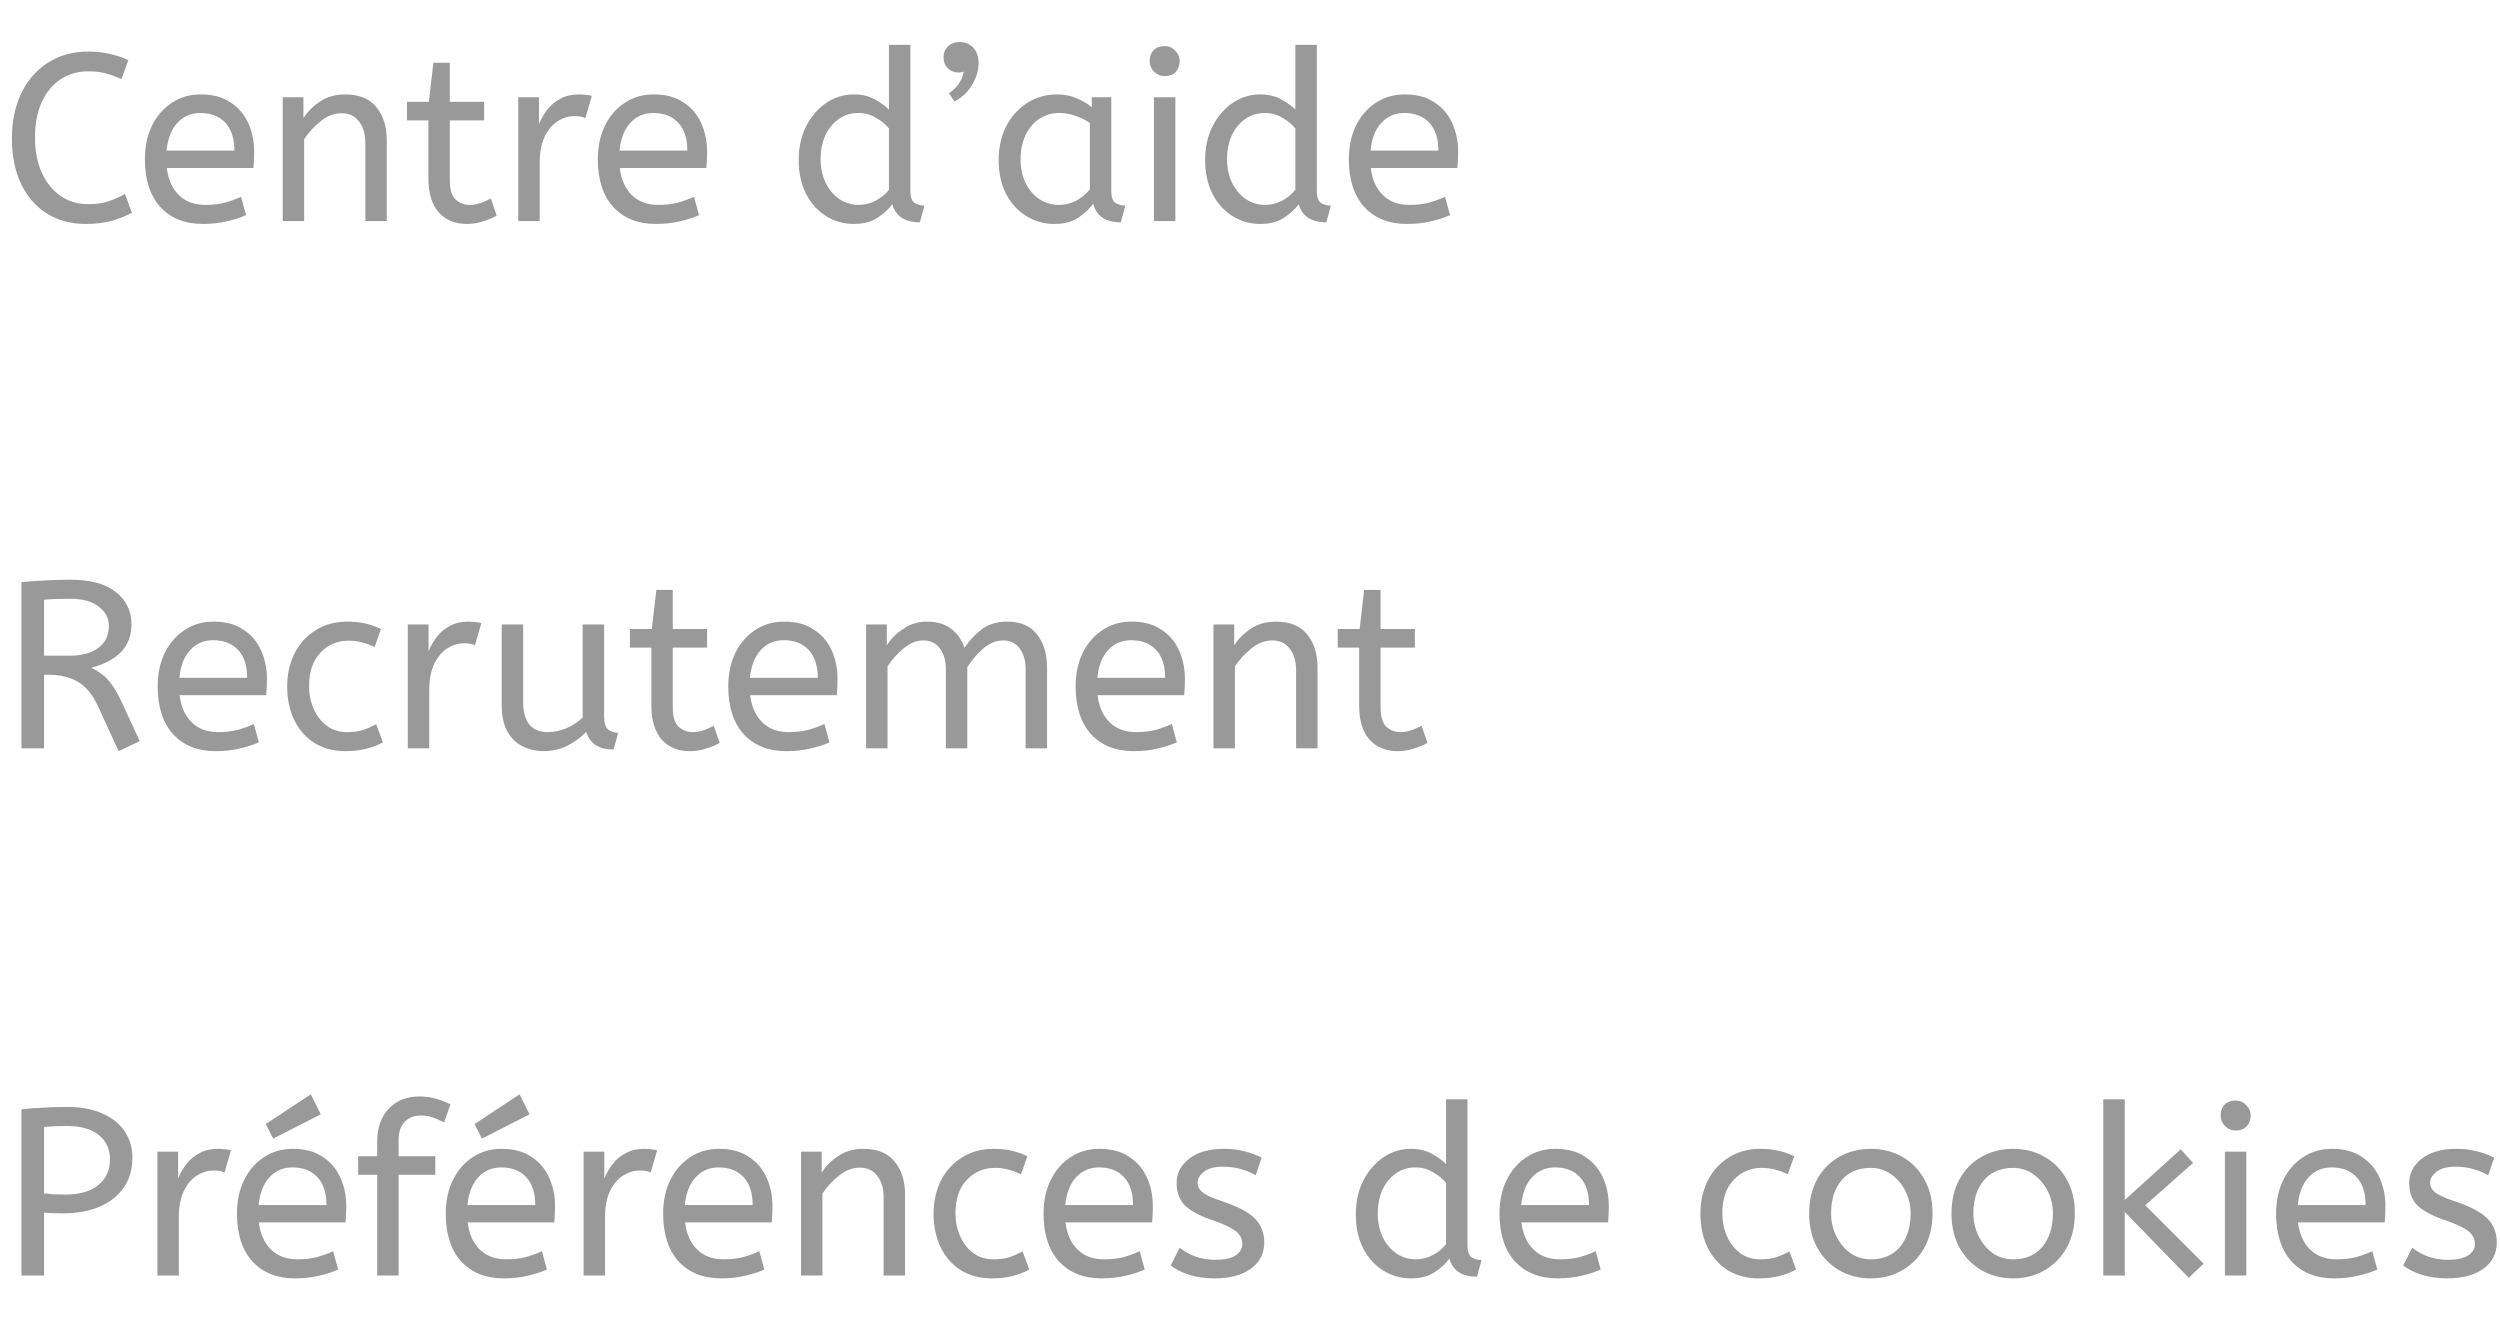 <svg width="147" height="78" viewBox="0 0 147 78" fill="none" xmlns="http://www.w3.org/2000/svg">
<g clip-path="url(#clip0_0_13)">
<path d="M5.026 13.168C4.177 13.168 3.425 12.967 2.772 12.566C2.119 12.155 1.61 11.577 1.246 10.83C0.882 10.074 0.7 9.178 0.7 8.142C0.7 7.143 0.882 6.261 1.246 5.496C1.619 4.721 2.142 4.119 2.814 3.69C3.495 3.251 4.289 3.032 5.194 3.032C5.661 3.032 6.085 3.079 6.468 3.172C6.851 3.256 7.21 3.377 7.546 3.536L7.14 4.656C6.851 4.516 6.552 4.404 6.244 4.32C5.945 4.236 5.591 4.194 5.18 4.194C4.583 4.194 4.046 4.348 3.57 4.656C3.103 4.964 2.735 5.407 2.464 5.986C2.193 6.565 2.058 7.265 2.058 8.086C2.058 8.87 2.189 9.556 2.45 10.144C2.721 10.732 3.089 11.189 3.556 11.516C4.032 11.843 4.573 12.006 5.18 12.006C5.637 12.006 6.034 11.95 6.37 11.838C6.706 11.726 7.033 11.581 7.35 11.404L7.756 12.51C7.411 12.697 7.014 12.855 6.566 12.986C6.127 13.107 5.614 13.168 5.026 13.168ZM11.921 13.168C10.875 13.168 10.045 12.837 9.429 12.174C8.822 11.502 8.519 10.564 8.519 9.36C8.519 8.632 8.654 7.983 8.925 7.414C9.205 6.835 9.592 6.383 10.087 6.056C10.581 5.72 11.155 5.552 11.809 5.552C12.509 5.552 13.087 5.706 13.545 6.014C14.011 6.313 14.361 6.719 14.595 7.232C14.828 7.745 14.945 8.31 14.945 8.926C14.945 9.253 14.931 9.57 14.903 9.878H9.807C9.891 10.559 10.129 11.091 10.521 11.474C10.913 11.857 11.431 12.048 12.075 12.048C12.495 12.048 12.873 12.006 13.209 11.922C13.545 11.829 13.867 11.712 14.175 11.572L14.469 12.65C14.133 12.799 13.755 12.921 13.335 13.014C12.915 13.117 12.443 13.168 11.921 13.168ZM9.793 8.856H13.783C13.783 8.147 13.605 7.601 13.251 7.218C12.896 6.835 12.406 6.644 11.781 6.644C11.239 6.644 10.791 6.835 10.437 7.218C10.082 7.591 9.867 8.137 9.793 8.856ZM16.624 13V5.72H17.842V6.938C18.103 6.546 18.435 6.219 18.836 5.958C19.247 5.687 19.732 5.552 20.292 5.552C21.113 5.552 21.725 5.799 22.126 6.294C22.537 6.789 22.742 7.442 22.742 8.254V13H21.482V8.394C21.482 7.871 21.356 7.451 21.104 7.134C20.861 6.817 20.521 6.658 20.082 6.658C19.653 6.658 19.247 6.812 18.864 7.12C18.481 7.419 18.155 7.773 17.884 8.184V13H16.624ZM27.457 13.168C26.757 13.168 26.202 12.939 25.791 12.482C25.39 12.015 25.189 11.353 25.189 10.494V7.078H23.929V5.986H25.217L25.483 3.69H26.449V5.986H28.465V7.078H26.449V10.592C26.449 11.133 26.561 11.511 26.785 11.726C27.018 11.941 27.294 12.048 27.611 12.048C27.844 12.048 28.064 12.011 28.269 11.936C28.484 11.861 28.68 11.773 28.857 11.67L29.207 12.678C29.02 12.79 28.768 12.897 28.451 13C28.134 13.112 27.802 13.168 27.457 13.168ZM30.474 13V5.72H31.692V7.302C31.813 6.994 31.976 6.709 32.181 6.448C32.387 6.177 32.644 5.963 32.952 5.804C33.26 5.636 33.619 5.552 34.029 5.552C34.169 5.552 34.309 5.561 34.45 5.58C34.59 5.589 34.706 5.608 34.8 5.636L34.422 6.938C34.244 6.863 34.034 6.826 33.791 6.826C33.446 6.826 33.115 6.924 32.797 7.12C32.489 7.316 32.233 7.619 32.028 8.03C31.831 8.441 31.733 8.963 31.733 9.598V13H30.474ZM38.553 13.168C37.508 13.168 36.678 12.837 36.062 12.174C35.455 11.502 35.151 10.564 35.151 9.36C35.151 8.632 35.287 7.983 35.557 7.414C35.837 6.835 36.225 6.383 36.719 6.056C37.214 5.72 37.788 5.552 38.441 5.552C39.142 5.552 39.72 5.706 40.178 6.014C40.644 6.313 40.994 6.719 41.227 7.232C41.461 7.745 41.578 8.31 41.578 8.926C41.578 9.253 41.563 9.57 41.535 9.878H36.44C36.523 10.559 36.761 11.091 37.154 11.474C37.545 11.857 38.063 12.048 38.708 12.048C39.127 12.048 39.505 12.006 39.842 11.922C40.178 11.829 40.499 11.712 40.807 11.572L41.102 12.65C40.766 12.799 40.388 12.921 39.968 13.014C39.547 13.117 39.076 13.168 38.553 13.168ZM36.425 8.856H40.416C40.416 8.147 40.238 7.601 39.883 7.218C39.529 6.835 39.039 6.644 38.413 6.644C37.872 6.644 37.424 6.835 37.069 7.218C36.715 7.591 36.5 8.137 36.425 8.856ZM50.212 13.168C49.615 13.168 49.069 13.014 48.574 12.706C48.079 12.398 47.687 11.964 47.398 11.404C47.109 10.835 46.964 10.167 46.964 9.402C46.964 8.665 47.109 8.007 47.398 7.428C47.697 6.849 48.089 6.392 48.574 6.056C49.069 5.72 49.61 5.552 50.198 5.552C50.683 5.552 51.099 5.65 51.444 5.846C51.799 6.042 52.074 6.243 52.27 6.448V2.64H53.53V11.236C53.53 11.591 53.614 11.824 53.782 11.936C53.959 12.039 54.151 12.09 54.356 12.09L54.09 13.07C53.203 13.07 52.662 12.715 52.466 12.006C52.261 12.295 51.971 12.561 51.598 12.804C51.234 13.047 50.772 13.168 50.212 13.168ZM50.492 12.048C50.837 12.048 51.164 11.969 51.472 11.81C51.789 11.642 52.055 11.427 52.27 11.166V7.554C52.093 7.33 51.845 7.125 51.528 6.938C51.211 6.742 50.861 6.644 50.478 6.644C50.03 6.644 49.638 6.765 49.302 7.008C48.966 7.251 48.705 7.577 48.518 7.988C48.341 8.389 48.252 8.847 48.252 9.36C48.252 9.873 48.35 10.335 48.546 10.746C48.742 11.147 49.008 11.465 49.344 11.698C49.689 11.931 50.072 12.048 50.492 12.048ZM56.124 5.972L55.802 5.482C56.287 5.146 56.577 4.721 56.67 4.208C56.586 4.245 56.488 4.264 56.376 4.264C56.115 4.264 55.9 4.18 55.732 4.012C55.564 3.844 55.48 3.629 55.48 3.368C55.48 3.097 55.569 2.883 55.746 2.724C55.923 2.556 56.147 2.472 56.418 2.472C56.745 2.472 57.011 2.579 57.216 2.794C57.431 3.009 57.538 3.317 57.538 3.718C57.538 4.147 57.412 4.572 57.16 4.992C56.917 5.403 56.572 5.729 56.124 5.972ZM61.998 13.168C61.391 13.168 60.84 13.014 60.346 12.706C59.851 12.398 59.455 11.964 59.156 11.404C58.867 10.835 58.722 10.167 58.722 9.402C58.722 8.674 58.867 8.021 59.156 7.442C59.455 6.863 59.861 6.406 60.374 6.07C60.897 5.725 61.494 5.552 62.166 5.552C62.586 5.552 62.964 5.627 63.3 5.776C63.645 5.916 63.944 6.093 64.196 6.308V5.72H65.344V11.236C65.344 11.591 65.428 11.824 65.596 11.936C65.773 12.039 65.965 12.09 66.17 12.09L65.904 13.07C65.008 13.07 64.466 12.706 64.28 11.978C64.065 12.277 63.771 12.552 63.398 12.804C63.034 13.047 62.567 13.168 61.998 13.168ZM62.278 12.048C62.633 12.048 62.968 11.964 63.286 11.796C63.603 11.619 63.869 11.399 64.084 11.138V7.232C63.832 7.055 63.552 6.915 63.244 6.812C62.945 6.7 62.628 6.644 62.292 6.644C61.844 6.644 61.447 6.761 61.102 6.994C60.766 7.218 60.5 7.535 60.304 7.946C60.108 8.347 60.01 8.819 60.01 9.36C60.01 9.883 60.108 10.349 60.304 10.76C60.5 11.161 60.77 11.479 61.116 11.712C61.461 11.936 61.849 12.048 62.278 12.048ZM67.852 13V5.72H69.112V13H67.852ZM68.482 4.474C68.24 4.474 68.03 4.385 67.852 4.208C67.684 4.031 67.6 3.825 67.6 3.592C67.6 3.321 67.68 3.107 67.838 2.948C67.997 2.789 68.212 2.71 68.482 2.71C68.725 2.71 68.93 2.799 69.098 2.976C69.276 3.144 69.364 3.349 69.364 3.592C69.364 3.853 69.285 4.068 69.126 4.236C68.968 4.395 68.753 4.474 68.482 4.474ZM74.11 13.168C73.513 13.168 72.967 13.014 72.472 12.706C71.978 12.398 71.586 11.964 71.296 11.404C71.007 10.835 70.862 10.167 70.862 9.402C70.862 8.665 71.007 8.007 71.296 7.428C71.595 6.849 71.987 6.392 72.472 6.056C72.967 5.72 73.508 5.552 74.096 5.552C74.582 5.552 74.997 5.65 75.342 5.846C75.697 6.042 75.972 6.243 76.168 6.448V2.64H77.428V11.236C77.428 11.591 77.512 11.824 77.68 11.936C77.858 12.039 78.049 12.09 78.254 12.09L77.988 13.07C77.102 13.07 76.56 12.715 76.364 12.006C76.159 12.295 75.87 12.561 75.496 12.804C75.132 13.047 74.67 13.168 74.11 13.168ZM74.39 12.048C74.736 12.048 75.062 11.969 75.37 11.81C75.688 11.642 75.954 11.427 76.168 11.166V7.554C75.991 7.33 75.744 7.125 75.426 6.938C75.109 6.742 74.759 6.644 74.376 6.644C73.928 6.644 73.536 6.765 73.2 7.008C72.864 7.251 72.603 7.577 72.416 7.988C72.239 8.389 72.15 8.847 72.15 9.36C72.15 9.873 72.248 10.335 72.444 10.746C72.64 11.147 72.906 11.465 73.242 11.698C73.588 11.931 73.97 12.048 74.39 12.048ZM82.714 13.168C81.668 13.168 80.838 12.837 80.222 12.174C79.615 11.502 79.312 10.564 79.312 9.36C79.312 8.632 79.447 7.983 79.718 7.414C79.998 6.835 80.385 6.383 80.88 6.056C81.374 5.72 81.948 5.552 82.602 5.552C83.302 5.552 83.88 5.706 84.338 6.014C84.804 6.313 85.154 6.719 85.388 7.232C85.621 7.745 85.738 8.31 85.738 8.926C85.738 9.253 85.724 9.57 85.696 9.878H80.6C80.684 10.559 80.922 11.091 81.314 11.474C81.706 11.857 82.224 12.048 82.868 12.048C83.288 12.048 83.666 12.006 84.002 11.922C84.338 11.829 84.66 11.712 84.968 11.572L85.262 12.65C84.926 12.799 84.548 12.921 84.128 13.014C83.708 13.117 83.236 13.168 82.714 13.168ZM80.586 8.856H84.576C84.576 8.147 84.398 7.601 84.044 7.218C83.689 6.835 83.199 6.644 82.574 6.644C82.032 6.644 81.584 6.835 81.23 7.218C80.875 7.591 80.66 8.137 80.586 8.856Z" fill="#999999"/>
<path d="M6.972 44.168L5.754 41.508C5.446 40.845 5.059 40.374 4.592 40.094C4.125 39.814 3.528 39.674 2.8 39.674H2.59V44H1.26V34.228C1.755 34.181 2.226 34.149 2.674 34.13C3.131 34.102 3.617 34.088 4.13 34.088C5.325 34.088 6.221 34.331 6.818 34.816C7.425 35.301 7.728 35.927 7.728 36.692C7.728 37.373 7.523 37.924 7.112 38.344C6.711 38.755 6.127 39.063 5.362 39.268C5.614 39.38 5.838 39.515 6.034 39.674C6.23 39.823 6.417 40.029 6.594 40.29C6.781 40.542 6.967 40.873 7.154 41.284L8.218 43.58L6.972 44.168ZM2.59 38.554H4.13C4.802 38.554 5.348 38.405 5.768 38.106C6.188 37.807 6.398 37.378 6.398 36.818C6.398 36.351 6.202 35.969 5.81 35.67C5.418 35.362 4.858 35.208 4.13 35.208C3.813 35.208 3.528 35.213 3.276 35.222C3.024 35.231 2.795 35.245 2.59 35.264V38.554ZM12.673 44.168C11.627 44.168 10.797 43.837 10.181 43.174C9.574 42.502 9.271 41.564 9.271 40.36C9.271 39.632 9.406 38.983 9.677 38.414C9.957 37.835 10.344 37.383 10.839 37.056C11.333 36.72 11.907 36.552 12.561 36.552C13.261 36.552 13.839 36.706 14.297 37.014C14.763 37.313 15.113 37.719 15.347 38.232C15.58 38.745 15.697 39.31 15.697 39.926C15.697 40.253 15.683 40.57 15.655 40.878H10.559C10.643 41.559 10.881 42.091 11.273 42.474C11.665 42.857 12.183 43.048 12.827 43.048C13.247 43.048 13.625 43.006 13.961 42.922C14.297 42.829 14.619 42.712 14.927 42.572L15.221 43.65C14.885 43.799 14.507 43.921 14.087 44.014C13.667 44.117 13.195 44.168 12.673 44.168ZM10.545 39.856H14.535C14.535 39.147 14.357 38.601 14.003 38.218C13.648 37.835 13.158 37.644 12.533 37.644C11.991 37.644 11.543 37.835 11.189 38.218C10.834 38.591 10.619 39.137 10.545 39.856ZM20.316 44.168C19.625 44.168 19.018 44.009 18.496 43.692C17.983 43.365 17.586 42.917 17.306 42.348C17.026 41.769 16.886 41.107 16.886 40.36C16.886 39.66 17.026 39.021 17.306 38.442C17.595 37.863 18.006 37.406 18.538 37.07C19.07 36.725 19.695 36.552 20.414 36.552C20.825 36.552 21.184 36.589 21.492 36.664C21.809 36.739 22.113 36.846 22.402 36.986L22.024 38.05C21.762 37.919 21.511 37.826 21.268 37.77C21.035 37.705 20.773 37.672 20.484 37.672C19.831 37.672 19.28 37.91 18.832 38.386C18.393 38.853 18.174 39.501 18.174 40.332C18.174 40.836 18.267 41.293 18.454 41.704C18.64 42.115 18.897 42.441 19.224 42.684C19.56 42.927 19.952 43.048 20.4 43.048C20.755 43.048 21.058 43.011 21.31 42.936C21.562 42.852 21.832 42.735 22.122 42.586L22.514 43.65C22.224 43.809 21.898 43.935 21.534 44.028C21.179 44.121 20.773 44.168 20.316 44.168ZM23.979 44V36.72H25.197V38.302C25.319 37.994 25.482 37.709 25.687 37.448C25.893 37.177 26.149 36.963 26.457 36.804C26.765 36.636 27.125 36.552 27.535 36.552C27.675 36.552 27.815 36.561 27.955 36.58C28.095 36.589 28.212 36.608 28.305 36.636L27.927 37.938C27.75 37.863 27.54 37.826 27.297 37.826C26.952 37.826 26.621 37.924 26.303 38.12C25.995 38.316 25.739 38.619 25.533 39.03C25.337 39.441 25.239 39.963 25.239 40.598V44H23.979ZM31.951 44.168C31.531 44.168 31.134 44.079 30.761 43.902C30.388 43.725 30.084 43.44 29.851 43.048C29.618 42.647 29.501 42.115 29.501 41.452V36.72H30.761V41.284C30.761 41.853 30.883 42.292 31.125 42.6C31.368 42.899 31.723 43.048 32.189 43.048C32.572 43.048 32.941 42.973 33.295 42.824C33.659 42.665 33.981 42.455 34.261 42.194V36.72H35.521V42.11C35.521 42.511 35.605 42.777 35.773 42.908C35.95 43.029 36.142 43.09 36.347 43.09L36.081 44.07C35.213 44.07 34.676 43.725 34.471 43.034C34.145 43.37 33.767 43.645 33.337 43.86C32.908 44.065 32.446 44.168 31.951 44.168ZM40.568 44.168C39.868 44.168 39.313 43.939 38.902 43.482C38.501 43.015 38.3 42.353 38.3 41.494V38.078H37.04V36.986H38.328L38.594 34.69H39.56V36.986H41.576V38.078H39.56V41.592C39.56 42.133 39.672 42.511 39.896 42.726C40.13 42.941 40.405 43.048 40.722 43.048C40.956 43.048 41.175 43.011 41.38 42.936C41.595 42.861 41.791 42.773 41.968 42.67L42.318 43.678C42.132 43.79 41.88 43.897 41.562 44C41.245 44.112 40.914 44.168 40.568 44.168ZM46.223 44.168C45.178 44.168 44.347 43.837 43.731 43.174C43.125 42.502 42.821 41.564 42.821 40.36C42.821 39.632 42.957 38.983 43.227 38.414C43.507 37.835 43.895 37.383 44.389 37.056C44.884 36.72 45.458 36.552 46.111 36.552C46.811 36.552 47.39 36.706 47.847 37.014C48.314 37.313 48.664 37.719 48.897 38.232C49.131 38.745 49.247 39.31 49.247 39.926C49.247 40.253 49.233 40.57 49.205 40.878H44.109C44.193 41.559 44.431 42.091 44.823 42.474C45.215 42.857 45.733 43.048 46.377 43.048C46.797 43.048 47.175 43.006 47.511 42.922C47.847 42.829 48.169 42.712 48.477 42.572L48.771 43.65C48.435 43.799 48.057 43.921 47.637 44.014C47.217 44.117 46.746 44.168 46.223 44.168ZM44.095 39.856H48.085C48.085 39.147 47.908 38.601 47.553 38.218C47.199 37.835 46.709 37.644 46.083 37.644C45.542 37.644 45.094 37.835 44.739 38.218C44.385 38.591 44.17 39.137 44.095 39.856ZM50.927 44V36.72H52.145V37.938C52.406 37.546 52.737 37.219 53.139 36.958C53.54 36.687 53.997 36.552 54.511 36.552C55.089 36.552 55.561 36.692 55.925 36.972C56.298 37.252 56.559 37.625 56.709 38.092C56.998 37.663 57.339 37.299 57.731 37C58.132 36.701 58.627 36.552 59.215 36.552C60.008 36.552 60.596 36.804 60.979 37.308C61.371 37.803 61.567 38.451 61.567 39.254V44H60.307V39.352C60.307 38.848 60.19 38.442 59.957 38.134C59.723 37.817 59.401 37.658 58.991 37.658C58.571 37.658 58.179 37.817 57.815 38.134C57.46 38.442 57.147 38.806 56.877 39.226V44H55.617V39.352C55.617 38.848 55.5 38.442 55.267 38.134C55.033 37.817 54.711 37.658 54.301 37.658C53.89 37.658 53.503 37.812 53.139 38.12C52.775 38.419 52.457 38.773 52.187 39.184V44H50.927ZM66.649 44.168C65.604 44.168 64.773 43.837 64.157 43.174C63.55 42.502 63.247 41.564 63.247 40.36C63.247 39.632 63.383 38.983 63.653 38.414C63.933 37.835 64.32 37.383 64.815 37.056C65.31 36.72 65.884 36.552 66.537 36.552C67.237 36.552 67.816 36.706 68.273 37.014C68.74 37.313 69.09 37.719 69.323 38.232C69.556 38.745 69.673 39.31 69.673 39.926C69.673 40.253 69.659 40.57 69.631 40.878H64.535C64.619 41.559 64.857 42.091 65.249 42.474C65.641 42.857 66.159 43.048 66.803 43.048C67.223 43.048 67.601 43.006 67.937 42.922C68.273 42.829 68.595 42.712 68.903 42.572L69.197 43.65C68.861 43.799 68.483 43.921 68.063 44.014C67.643 44.117 67.172 44.168 66.649 44.168ZM64.521 39.856H68.511C68.511 39.147 68.334 38.601 67.979 38.218C67.624 37.835 67.135 37.644 66.509 37.644C65.968 37.644 65.52 37.835 65.165 38.218C64.811 38.591 64.596 39.137 64.521 39.856ZM71.352 44V36.72H72.57V37.938C72.832 37.546 73.163 37.219 73.564 36.958C73.975 36.687 74.46 36.552 75.02 36.552C75.842 36.552 76.453 36.799 76.854 37.294C77.265 37.789 77.47 38.442 77.47 39.254V44H76.21V39.394C76.21 38.871 76.084 38.451 75.832 38.134C75.59 37.817 75.249 37.658 74.81 37.658C74.381 37.658 73.975 37.812 73.592 38.12C73.21 38.419 72.883 38.773 72.612 39.184V44H71.352ZM82.186 44.168C81.486 44.168 80.93 43.939 80.52 43.482C80.118 43.015 79.918 42.353 79.918 41.494V38.078H78.658V36.986H79.946L80.212 34.69H81.178V36.986H83.194V38.078H81.178V41.592C81.178 42.133 81.29 42.511 81.514 42.726C81.747 42.941 82.022 43.048 82.34 43.048C82.573 43.048 82.792 43.011 82.998 42.936C83.212 42.861 83.408 42.773 83.586 42.67L83.936 43.678C83.749 43.79 83.497 43.897 83.18 44C82.862 44.112 82.531 44.168 82.186 44.168Z" fill="#999999"/>
<path d="M1.26 75V65.228C1.643 65.181 2.063 65.149 2.52 65.13C2.987 65.102 3.467 65.088 3.962 65.088C4.774 65.088 5.465 65.219 6.034 65.48C6.603 65.732 7.037 66.082 7.336 66.53C7.635 66.978 7.784 67.491 7.784 68.07C7.784 68.77 7.611 69.363 7.266 69.848C6.921 70.333 6.44 70.707 5.824 70.968C5.208 71.22 4.494 71.346 3.682 71.346C3.29 71.346 2.926 71.332 2.59 71.304V75H1.26ZM3.85 70.24C4.681 70.24 5.325 70.053 5.782 69.68C6.239 69.307 6.468 68.807 6.468 68.182C6.468 67.575 6.249 67.095 5.81 66.74C5.371 66.385 4.746 66.208 3.934 66.208C3.682 66.208 3.444 66.213 3.22 66.222C2.996 66.231 2.786 66.245 2.59 66.264V70.17C2.739 70.189 2.921 70.207 3.136 70.226C3.351 70.235 3.589 70.24 3.85 70.24ZM9.255 75V67.72H10.473V69.302C10.594 68.994 10.757 68.709 10.963 68.448C11.168 68.177 11.425 67.963 11.733 67.804C12.041 67.636 12.4 67.552 12.811 67.552C12.951 67.552 13.091 67.561 13.231 67.58C13.371 67.589 13.487 67.608 13.581 67.636L13.203 68.938C13.025 68.863 12.815 68.826 12.573 68.826C12.227 68.826 11.896 68.924 11.579 69.12C11.271 69.316 11.014 69.619 10.809 70.03C10.613 70.441 10.515 70.963 10.515 71.598V75H9.255ZM17.335 75.168C16.289 75.168 15.459 74.837 14.843 74.174C14.236 73.502 13.933 72.564 13.933 71.36C13.933 70.632 14.068 69.983 14.339 69.414C14.619 68.835 15.006 68.383 15.501 68.056C15.995 67.72 16.569 67.552 17.223 67.552C17.923 67.552 18.501 67.706 18.959 68.014C19.425 68.313 19.775 68.719 20.009 69.232C20.242 69.745 20.359 70.31 20.359 70.926C20.359 71.253 20.345 71.57 20.317 71.878H15.221C15.305 72.559 15.543 73.091 15.935 73.474C16.327 73.857 16.845 74.048 17.489 74.048C17.909 74.048 18.287 74.006 18.623 73.922C18.959 73.829 19.281 73.712 19.589 73.572L19.883 74.65C19.547 74.799 19.169 74.921 18.749 75.014C18.329 75.117 17.857 75.168 17.335 75.168ZM15.207 70.856H19.197C19.197 70.147 19.019 69.601 18.665 69.218C18.31 68.835 17.82 68.644 17.195 68.644C16.653 68.644 16.205 68.835 15.851 69.218C15.496 69.591 15.281 70.137 15.207 70.856ZM16.061 66.95L15.627 66.096L18.273 64.346L18.861 65.522L16.061 66.95ZM22.178 75V69.078H21.058V67.986H22.178V67.132C22.178 66.311 22.407 65.662 22.864 65.186C23.321 64.71 23.919 64.472 24.656 64.472C25.039 64.472 25.375 64.519 25.664 64.612C25.953 64.696 26.229 64.803 26.49 64.934L26.112 65.998C25.916 65.895 25.706 65.802 25.482 65.718C25.258 65.634 25.011 65.592 24.74 65.592C24.348 65.592 24.031 65.718 23.788 65.97C23.555 66.213 23.438 66.572 23.438 67.048V67.986H25.594V69.078H23.438V75H22.178ZM29.612 75.168C28.567 75.168 27.736 74.837 27.12 74.174C26.513 73.502 26.21 72.564 26.21 71.36C26.21 70.632 26.345 69.983 26.616 69.414C26.896 68.835 27.283 68.383 27.778 68.056C28.273 67.72 28.847 67.552 29.5 67.552C30.2 67.552 30.779 67.706 31.236 68.014C31.703 68.313 32.053 68.719 32.286 69.232C32.519 69.745 32.636 70.31 32.636 70.926C32.636 71.253 32.622 71.57 32.594 71.878H27.498C27.582 72.559 27.82 73.091 28.212 73.474C28.604 73.857 29.122 74.048 29.766 74.048C30.186 74.048 30.564 74.006 30.9 73.922C31.236 73.829 31.558 73.712 31.866 73.572L32.16 74.65C31.824 74.799 31.446 74.921 31.026 75.014C30.606 75.117 30.135 75.168 29.612 75.168ZM27.484 70.856H31.474C31.474 70.147 31.297 69.601 30.942 69.218C30.587 68.835 30.097 68.644 29.472 68.644C28.931 68.644 28.483 68.835 28.128 69.218C27.773 69.591 27.559 70.137 27.484 70.856ZM28.338 66.95L27.904 66.096L30.55 64.346L31.138 65.522L28.338 66.95ZM34.315 75V67.72H35.533V69.302C35.655 68.994 35.818 68.709 36.023 68.448C36.229 68.177 36.485 67.963 36.793 67.804C37.101 67.636 37.461 67.552 37.871 67.552C38.011 67.552 38.151 67.561 38.291 67.58C38.431 67.589 38.548 67.608 38.641 67.636L38.263 68.938C38.086 68.863 37.876 68.826 37.633 68.826C37.288 68.826 36.957 68.924 36.639 69.12C36.331 69.316 36.075 69.619 35.869 70.03C35.673 70.441 35.575 70.963 35.575 71.598V75H34.315ZM42.395 75.168C41.35 75.168 40.519 74.837 39.903 74.174C39.297 73.502 38.993 72.564 38.993 71.36C38.993 70.632 39.129 69.983 39.399 69.414C39.679 68.835 40.067 68.383 40.561 68.056C41.056 67.72 41.63 67.552 42.283 67.552C42.983 67.552 43.562 67.706 44.019 68.014C44.486 68.313 44.836 68.719 45.069 69.232C45.303 69.745 45.419 70.31 45.419 70.926C45.419 71.253 45.405 71.57 45.377 71.878H40.281C40.365 72.559 40.603 73.091 40.995 73.474C41.387 73.857 41.905 74.048 42.549 74.048C42.969 74.048 43.347 74.006 43.683 73.922C44.019 73.829 44.341 73.712 44.649 73.572L44.943 74.65C44.607 74.799 44.229 74.921 43.809 75.014C43.389 75.117 42.918 75.168 42.395 75.168ZM40.267 70.856H44.257C44.257 70.147 44.08 69.601 43.725 69.218C43.371 68.835 42.881 68.644 42.255 68.644C41.714 68.644 41.266 68.835 40.911 69.218C40.557 69.591 40.342 70.137 40.267 70.856ZM47.099 75V67.72H48.316V68.938C48.578 68.546 48.909 68.219 49.31 67.958C49.721 67.687 50.206 67.552 50.767 67.552C51.588 67.552 52.199 67.799 52.6 68.294C53.011 68.789 53.217 69.442 53.217 70.254V75H51.956V70.394C51.956 69.871 51.831 69.451 51.578 69.134C51.336 68.817 50.995 68.658 50.556 68.658C50.127 68.658 49.721 68.812 49.339 69.12C48.956 69.419 48.629 69.773 48.358 70.184V75H47.099ZM58.324 75.168C57.633 75.168 57.026 75.009 56.504 74.692C55.99 74.365 55.594 73.917 55.314 73.348C55.034 72.769 54.894 72.107 54.894 71.36C54.894 70.66 55.034 70.021 55.314 69.442C55.603 68.863 56.014 68.406 56.546 68.07C57.078 67.725 57.703 67.552 58.422 67.552C58.832 67.552 59.192 67.589 59.5 67.664C59.817 67.739 60.12 67.846 60.41 67.986L60.032 69.05C59.77 68.919 59.518 68.826 59.276 68.77C59.042 68.705 58.781 68.672 58.492 68.672C57.838 68.672 57.288 68.91 56.84 69.386C56.401 69.853 56.182 70.501 56.182 71.332C56.182 71.836 56.275 72.293 56.462 72.704C56.648 73.115 56.905 73.441 57.232 73.684C57.568 73.927 57.96 74.048 58.408 74.048C58.762 74.048 59.066 74.011 59.318 73.936C59.57 73.852 59.84 73.735 60.13 73.586L60.522 74.65C60.232 74.809 59.906 74.935 59.542 75.028C59.187 75.121 58.781 75.168 58.324 75.168ZM64.763 75.168C63.717 75.168 62.886 74.837 62.27 74.174C61.664 73.502 61.361 72.564 61.361 71.36C61.361 70.632 61.496 69.983 61.767 69.414C62.047 68.835 62.434 68.383 62.928 68.056C63.423 67.72 63.997 67.552 64.65 67.552C65.35 67.552 65.929 67.706 66.386 68.014C66.853 68.313 67.203 68.719 67.436 69.232C67.67 69.745 67.787 70.31 67.787 70.926C67.787 71.253 67.772 71.57 67.745 71.878H62.648C62.733 72.559 62.971 73.091 63.362 73.474C63.755 73.857 64.272 74.048 64.916 74.048C65.337 74.048 65.715 74.006 66.05 73.922C66.386 73.829 66.709 73.712 67.016 73.572L67.311 74.65C66.975 74.799 66.597 74.921 66.177 75.014C65.757 75.117 65.285 75.168 64.763 75.168ZM62.635 70.856H66.624C66.624 70.147 66.447 69.601 66.093 69.218C65.738 68.835 65.248 68.644 64.623 68.644C64.081 68.644 63.633 68.835 63.279 69.218C62.924 69.591 62.709 70.137 62.635 70.856ZM71.426 75.168C70.875 75.168 70.376 75.098 69.928 74.958C69.489 74.818 69.125 74.636 68.836 74.412L69.368 73.362C69.61 73.567 69.914 73.74 70.278 73.88C70.651 74.011 71.048 74.076 71.468 74.076C71.99 74.076 72.382 73.992 72.644 73.824C72.914 73.647 73.05 73.423 73.05 73.152C73.05 72.956 72.998 72.783 72.896 72.634C72.802 72.485 72.625 72.34 72.364 72.2C72.102 72.051 71.724 71.892 71.23 71.724C70.548 71.491 70.035 71.215 69.69 70.898C69.354 70.571 69.186 70.123 69.186 69.554C69.186 68.994 69.428 68.523 69.914 68.14C70.408 67.748 71.09 67.552 71.958 67.552C72.424 67.552 72.84 67.603 73.204 67.706C73.568 67.799 73.894 67.921 74.184 68.07L73.834 69.106C73.582 68.957 73.292 68.835 72.966 68.742C72.648 68.649 72.294 68.602 71.902 68.602C71.416 68.602 71.048 68.7 70.796 68.896C70.544 69.092 70.418 69.307 70.418 69.54C70.418 69.764 70.516 69.955 70.712 70.114C70.908 70.273 71.29 70.445 71.86 70.632C72.784 70.94 73.428 71.281 73.792 71.654C74.156 72.027 74.338 72.494 74.338 73.054C74.338 73.707 74.072 74.225 73.54 74.608C73.017 74.981 72.312 75.168 71.426 75.168ZM82.97 75.168C82.373 75.168 81.826 75.014 81.332 74.706C80.837 74.398 80.445 73.964 80.156 73.404C79.867 72.835 79.722 72.167 79.722 71.402C79.722 70.665 79.867 70.007 80.156 69.428C80.454 68.849 80.847 68.392 81.332 68.056C81.826 67.72 82.368 67.552 82.956 67.552C83.441 67.552 83.856 67.65 84.202 67.846C84.556 68.042 84.832 68.243 85.028 68.448V64.64H86.288V73.236C86.288 73.591 86.372 73.824 86.54 73.936C86.717 74.039 86.909 74.09 87.114 74.09L86.848 75.07C85.961 75.07 85.42 74.715 85.224 74.006C85.019 74.295 84.729 74.561 84.356 74.804C83.992 75.047 83.53 75.168 82.97 75.168ZM83.25 74.048C83.595 74.048 83.922 73.969 84.23 73.81C84.547 73.642 84.813 73.427 85.028 73.166V69.554C84.85 69.33 84.603 69.125 84.286 68.938C83.969 68.742 83.618 68.644 83.236 68.644C82.788 68.644 82.396 68.765 82.06 69.008C81.724 69.251 81.463 69.577 81.276 69.988C81.099 70.389 81.01 70.847 81.01 71.36C81.01 71.873 81.108 72.335 81.304 72.746C81.5 73.147 81.766 73.465 82.102 73.698C82.447 73.931 82.83 74.048 83.25 74.048ZM91.573 75.168C90.528 75.168 89.697 74.837 89.081 74.174C88.474 73.502 88.171 72.564 88.171 71.36C88.171 70.632 88.306 69.983 88.577 69.414C88.857 68.835 89.244 68.383 89.739 68.056C90.234 67.72 90.808 67.552 91.461 67.552C92.161 67.552 92.74 67.706 93.197 68.014C93.664 68.313 94.014 68.719 94.247 69.232C94.48 69.745 94.597 70.31 94.597 70.926C94.597 71.253 94.583 71.57 94.555 71.878H89.459C89.543 72.559 89.781 73.091 90.173 73.474C90.565 73.857 91.083 74.048 91.727 74.048C92.147 74.048 92.525 74.006 92.861 73.922C93.197 73.829 93.519 73.712 93.827 73.572L94.121 74.65C93.785 74.799 93.407 74.921 92.987 75.014C92.567 75.117 92.096 75.168 91.573 75.168ZM89.445 70.856H93.435C93.435 70.147 93.258 69.601 92.903 69.218C92.548 68.835 92.058 68.644 91.433 68.644C90.892 68.644 90.444 68.835 90.089 69.218C89.734 69.591 89.52 70.137 89.445 70.856ZM103.414 75.168C102.723 75.168 102.116 75.009 101.594 74.692C101.08 74.365 100.684 73.917 100.404 73.348C100.124 72.769 99.984 72.107 99.984 71.36C99.984 70.66 100.124 70.021 100.404 69.442C100.693 68.863 101.104 68.406 101.636 68.07C102.168 67.725 102.793 67.552 103.512 67.552C103.922 67.552 104.282 67.589 104.59 67.664C104.907 67.739 105.21 67.846 105.5 67.986L105.122 69.05C104.86 68.919 104.608 68.826 104.366 68.77C104.132 68.705 103.871 68.672 103.582 68.672C102.928 68.672 102.378 68.91 101.93 69.386C101.491 69.853 101.272 70.501 101.272 71.332C101.272 71.836 101.365 72.293 101.552 72.704C101.738 73.115 101.995 73.441 102.322 73.684C102.658 73.927 103.05 74.048 103.498 74.048C103.852 74.048 104.156 74.011 104.408 73.936C104.66 73.852 104.93 73.735 105.22 73.586L105.612 74.65C105.322 74.809 104.996 74.935 104.632 75.028C104.277 75.121 103.871 75.168 103.414 75.168ZM110.006 75.168C109.316 75.168 108.695 75.009 108.144 74.692C107.594 74.365 107.16 73.917 106.842 73.348C106.534 72.769 106.38 72.107 106.38 71.36C106.38 70.576 106.539 69.899 106.856 69.33C107.174 68.761 107.608 68.322 108.158 68.014C108.709 67.706 109.325 67.552 110.006 67.552C110.688 67.552 111.299 67.706 111.84 68.014C112.391 68.322 112.825 68.761 113.142 69.33C113.469 69.89 113.632 70.557 113.632 71.332C113.632 72.107 113.474 72.783 113.156 73.362C112.839 73.931 112.405 74.375 111.854 74.692C111.313 75.009 110.697 75.168 110.006 75.168ZM110.006 74.048C110.744 74.048 111.318 73.801 111.728 73.306C112.139 72.802 112.344 72.153 112.344 71.36C112.344 70.875 112.242 70.431 112.036 70.03C111.831 69.619 111.551 69.293 111.196 69.05C110.851 68.798 110.454 68.672 110.006 68.672C109.269 68.672 108.695 68.915 108.284 69.4C107.874 69.885 107.668 70.529 107.668 71.332C107.668 71.817 107.771 72.27 107.976 72.69C108.182 73.101 108.457 73.432 108.802 73.684C109.157 73.927 109.558 74.048 110.006 74.048ZM118.374 75.168C117.683 75.168 117.062 75.009 116.512 74.692C115.961 74.365 115.527 73.917 115.21 73.348C114.902 72.769 114.748 72.107 114.748 71.36C114.748 70.576 114.906 69.899 115.224 69.33C115.541 68.761 115.975 68.322 116.526 68.014C117.076 67.706 117.692 67.552 118.374 67.552C119.055 67.552 119.666 67.706 120.208 68.014C120.758 68.322 121.192 68.761 121.51 69.33C121.836 69.89 122 70.557 122 71.332C122 72.107 121.841 72.783 121.524 73.362C121.206 73.931 120.772 74.375 120.222 74.692C119.68 75.009 119.064 75.168 118.374 75.168ZM118.374 74.048C119.111 74.048 119.685 73.801 120.096 73.306C120.506 72.802 120.712 72.153 120.712 71.36C120.712 70.875 120.609 70.431 120.404 70.03C120.198 69.619 119.918 69.293 119.564 69.05C119.218 68.798 118.822 68.672 118.374 68.672C117.636 68.672 117.062 68.915 116.652 69.4C116.241 69.885 116.035 70.529 116.035 71.332C116.035 71.817 116.138 72.27 116.344 72.69C116.549 73.101 116.824 73.432 117.17 73.684C117.524 73.927 117.926 74.048 118.374 74.048ZM128.701 75.14L124.935 71.262V75H123.675V64.64H124.935V70.562L128.225 67.58L128.953 68.378L126.139 70.87L129.569 74.3L128.701 75.14ZM130.825 75V67.72H132.085V75H130.825ZM131.455 66.474C131.212 66.474 131.002 66.385 130.825 66.208C130.657 66.031 130.573 65.825 130.573 65.592C130.573 65.321 130.652 65.107 130.811 64.948C130.97 64.789 131.184 64.71 131.455 64.71C131.698 64.71 131.903 64.799 132.071 64.976C132.248 65.144 132.337 65.349 132.337 65.592C132.337 65.853 132.258 66.068 132.099 66.236C131.94 66.395 131.726 66.474 131.455 66.474ZM137.237 75.168C136.192 75.168 135.361 74.837 134.745 74.174C134.138 73.502 133.835 72.564 133.835 71.36C133.835 70.632 133.97 69.983 134.241 69.414C134.521 68.835 134.908 68.383 135.403 68.056C135.898 67.72 136.472 67.552 137.125 67.552C137.825 67.552 138.404 67.706 138.861 68.014C139.328 68.313 139.678 68.719 139.911 69.232C140.144 69.745 140.261 70.31 140.261 70.926C140.261 71.253 140.247 71.57 140.219 71.878H135.123C135.207 72.559 135.445 73.091 135.837 73.474C136.229 73.857 136.747 74.048 137.391 74.048C137.811 74.048 138.189 74.006 138.525 73.922C138.861 73.829 139.183 73.712 139.491 73.572L139.785 74.65C139.449 74.799 139.071 74.921 138.651 75.014C138.231 75.117 137.76 75.168 137.237 75.168ZM135.109 70.856H139.099C139.099 70.147 138.922 69.601 138.567 69.218C138.212 68.835 137.722 68.644 137.097 68.644C136.556 68.644 136.108 68.835 135.753 69.218C135.398 69.591 135.184 70.137 135.109 70.856ZM143.9 75.168C143.35 75.168 142.85 75.098 142.402 74.958C141.964 74.818 141.6 74.636 141.31 74.412L141.842 73.362C142.085 73.567 142.388 73.74 142.752 73.88C143.126 74.011 143.522 74.076 143.942 74.076C144.465 74.076 144.857 73.992 145.118 73.824C145.389 73.647 145.524 73.423 145.524 73.152C145.524 72.956 145.473 72.783 145.37 72.634C145.277 72.485 145.1 72.34 144.838 72.2C144.577 72.051 144.199 71.892 143.704 71.724C143.023 71.491 142.51 71.215 142.164 70.898C141.828 70.571 141.66 70.123 141.66 69.554C141.66 68.994 141.903 68.523 142.388 68.14C142.883 67.748 143.564 67.552 144.432 67.552C144.899 67.552 145.314 67.603 145.678 67.706C146.042 67.799 146.369 67.921 146.658 68.07L146.308 69.106C146.056 68.957 145.767 68.835 145.44 68.742C145.123 68.649 144.768 68.602 144.376 68.602C143.891 68.602 143.522 68.7 143.27 68.896C143.018 69.092 142.892 69.307 142.892 69.54C142.892 69.764 142.99 69.955 143.186 70.114C143.382 70.273 143.765 70.445 144.334 70.632C145.258 70.94 145.902 71.281 146.266 71.654C146.63 72.027 146.812 72.494 146.812 73.054C146.812 73.707 146.546 74.225 146.014 74.608C145.492 74.981 144.787 75.168 143.9 75.168Z" fill="#999999"/>
</g>
<defs>
<clipPath id="clip0_0_13">
<rect width="147" height="78" fill="white"/>
</clipPath>
</defs>
</svg>
